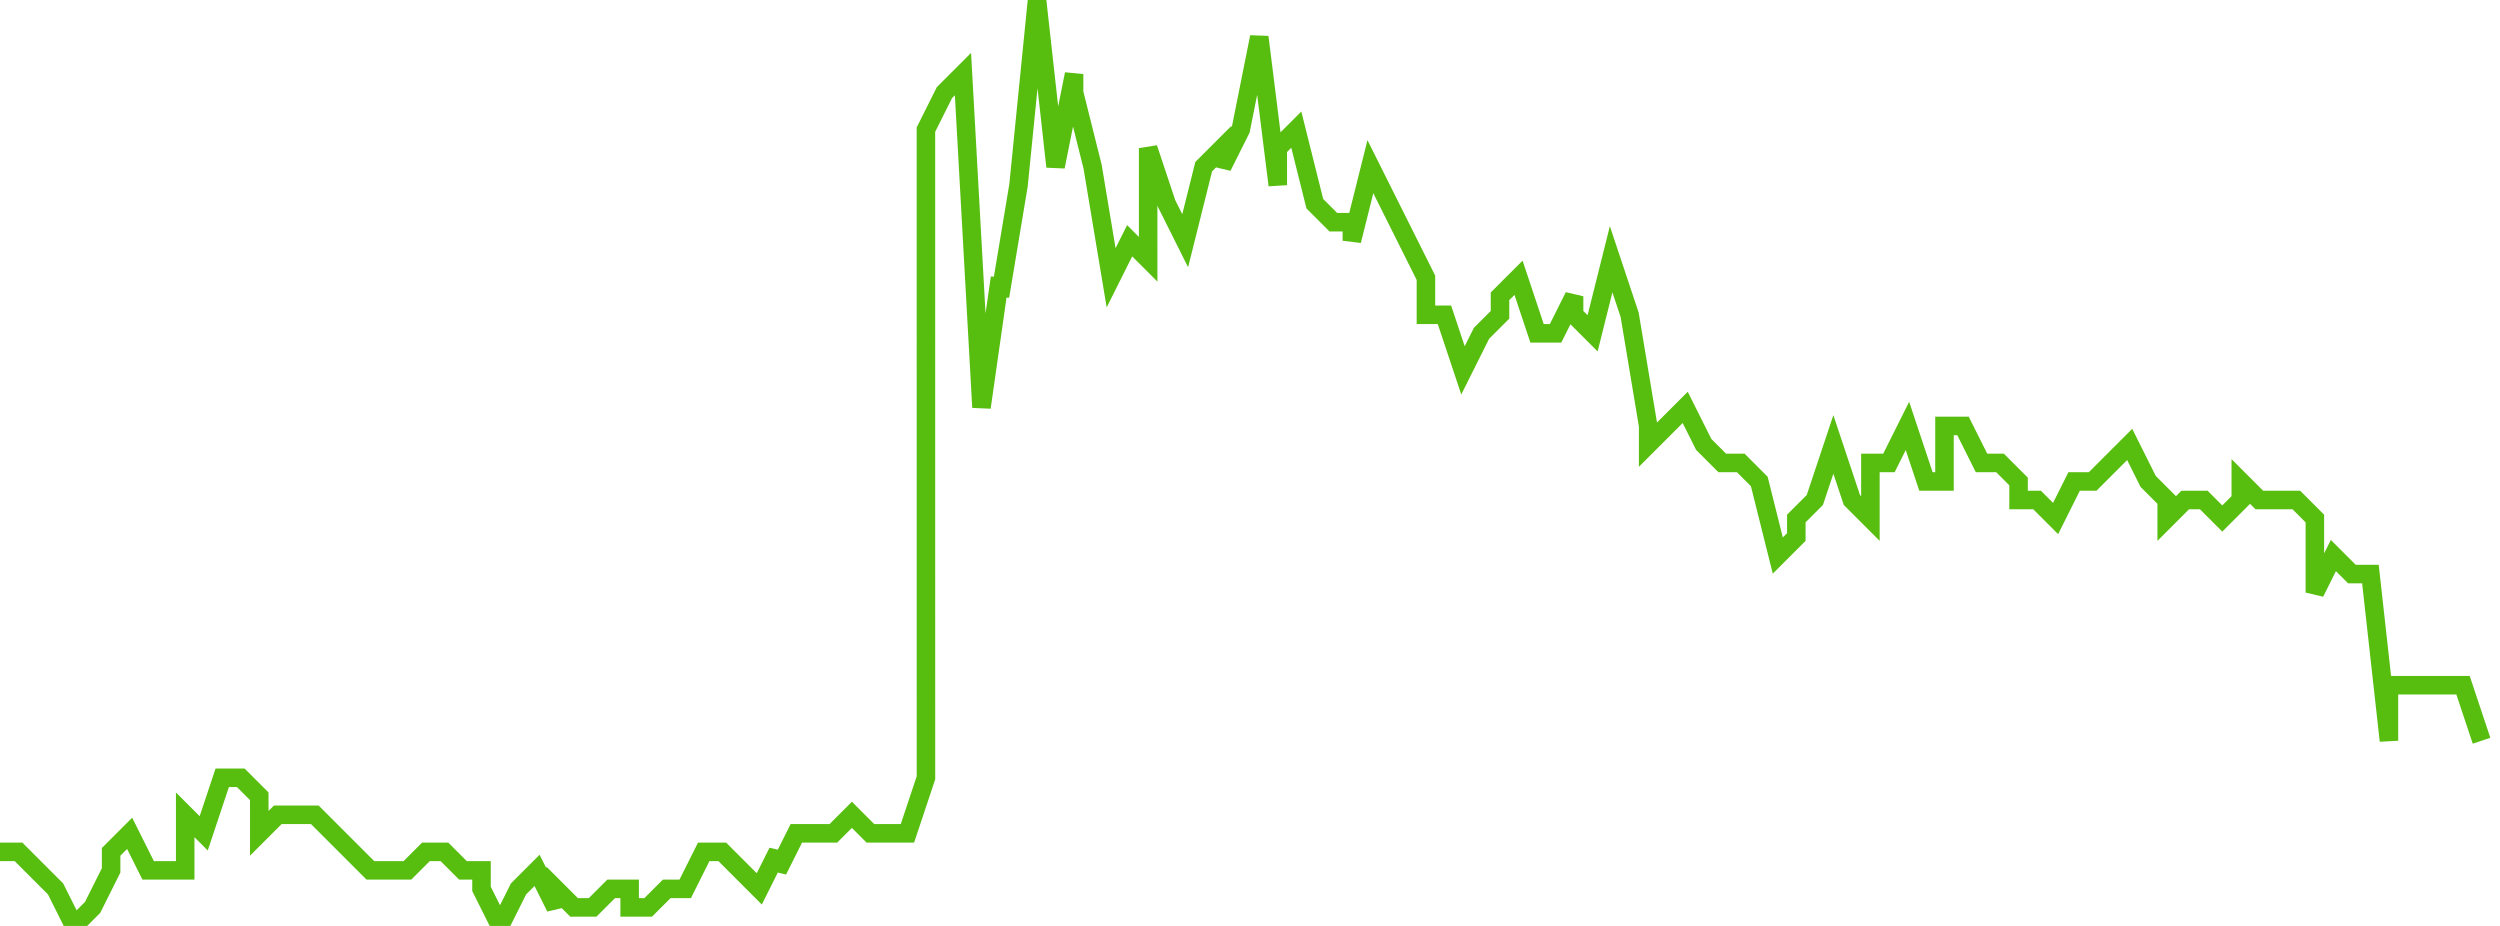 <svg xmlns="http://www.w3.org/2000/svg" width="135" height="50"><path fill="none" stroke="#57bd0f" stroke-width="1" d="M0 46h1l1 1 1 1 1 2 1-1 1-2v-1l1-1 1 2h2v-3l1 1 1-3h1l1 1v2l1-1h2l1 1 1 1 1 1h2l1-1h1l1 1h1v1l1 2 1-2 1-1 1 2v-1l1 1h1l1-1h1v1h1l1-1h1l1-2h1l1 1 1 1 1-2v1l1-2h2l1-1 1 1h2l1-3V7l1-2 1-1 1 18 1-7v1l1-6 1-10 1 9 1-5v1l1 4 1 6 1-2 1 1V8l1 3 1 2 1-4 1-1v1l1-2 1-5 1 8V8l1-1 1 4 1 1h1v1l1-4 1 2 1 2 1 2v2h1l1 3 1-2 1-1v-1l1-1 1 3h1l1-2v1l1 1 1-4 1 3 1 6v1l1-1 1-1 1 2 1 1h1l1 1 1 4 1-1v-1l1-1 1-3 1 3 1 1v-3h1l1-2 1 3h1v-3h1l1 2h1l1 1v1h1l1 1 1-2h1l1-1 1-1 1 2 1 1v1l1-1h1l1 1 1-1v-1l1 1h2l1 1v4l1-2 1 1h1l1 9v-3h4l1 3"/></svg>